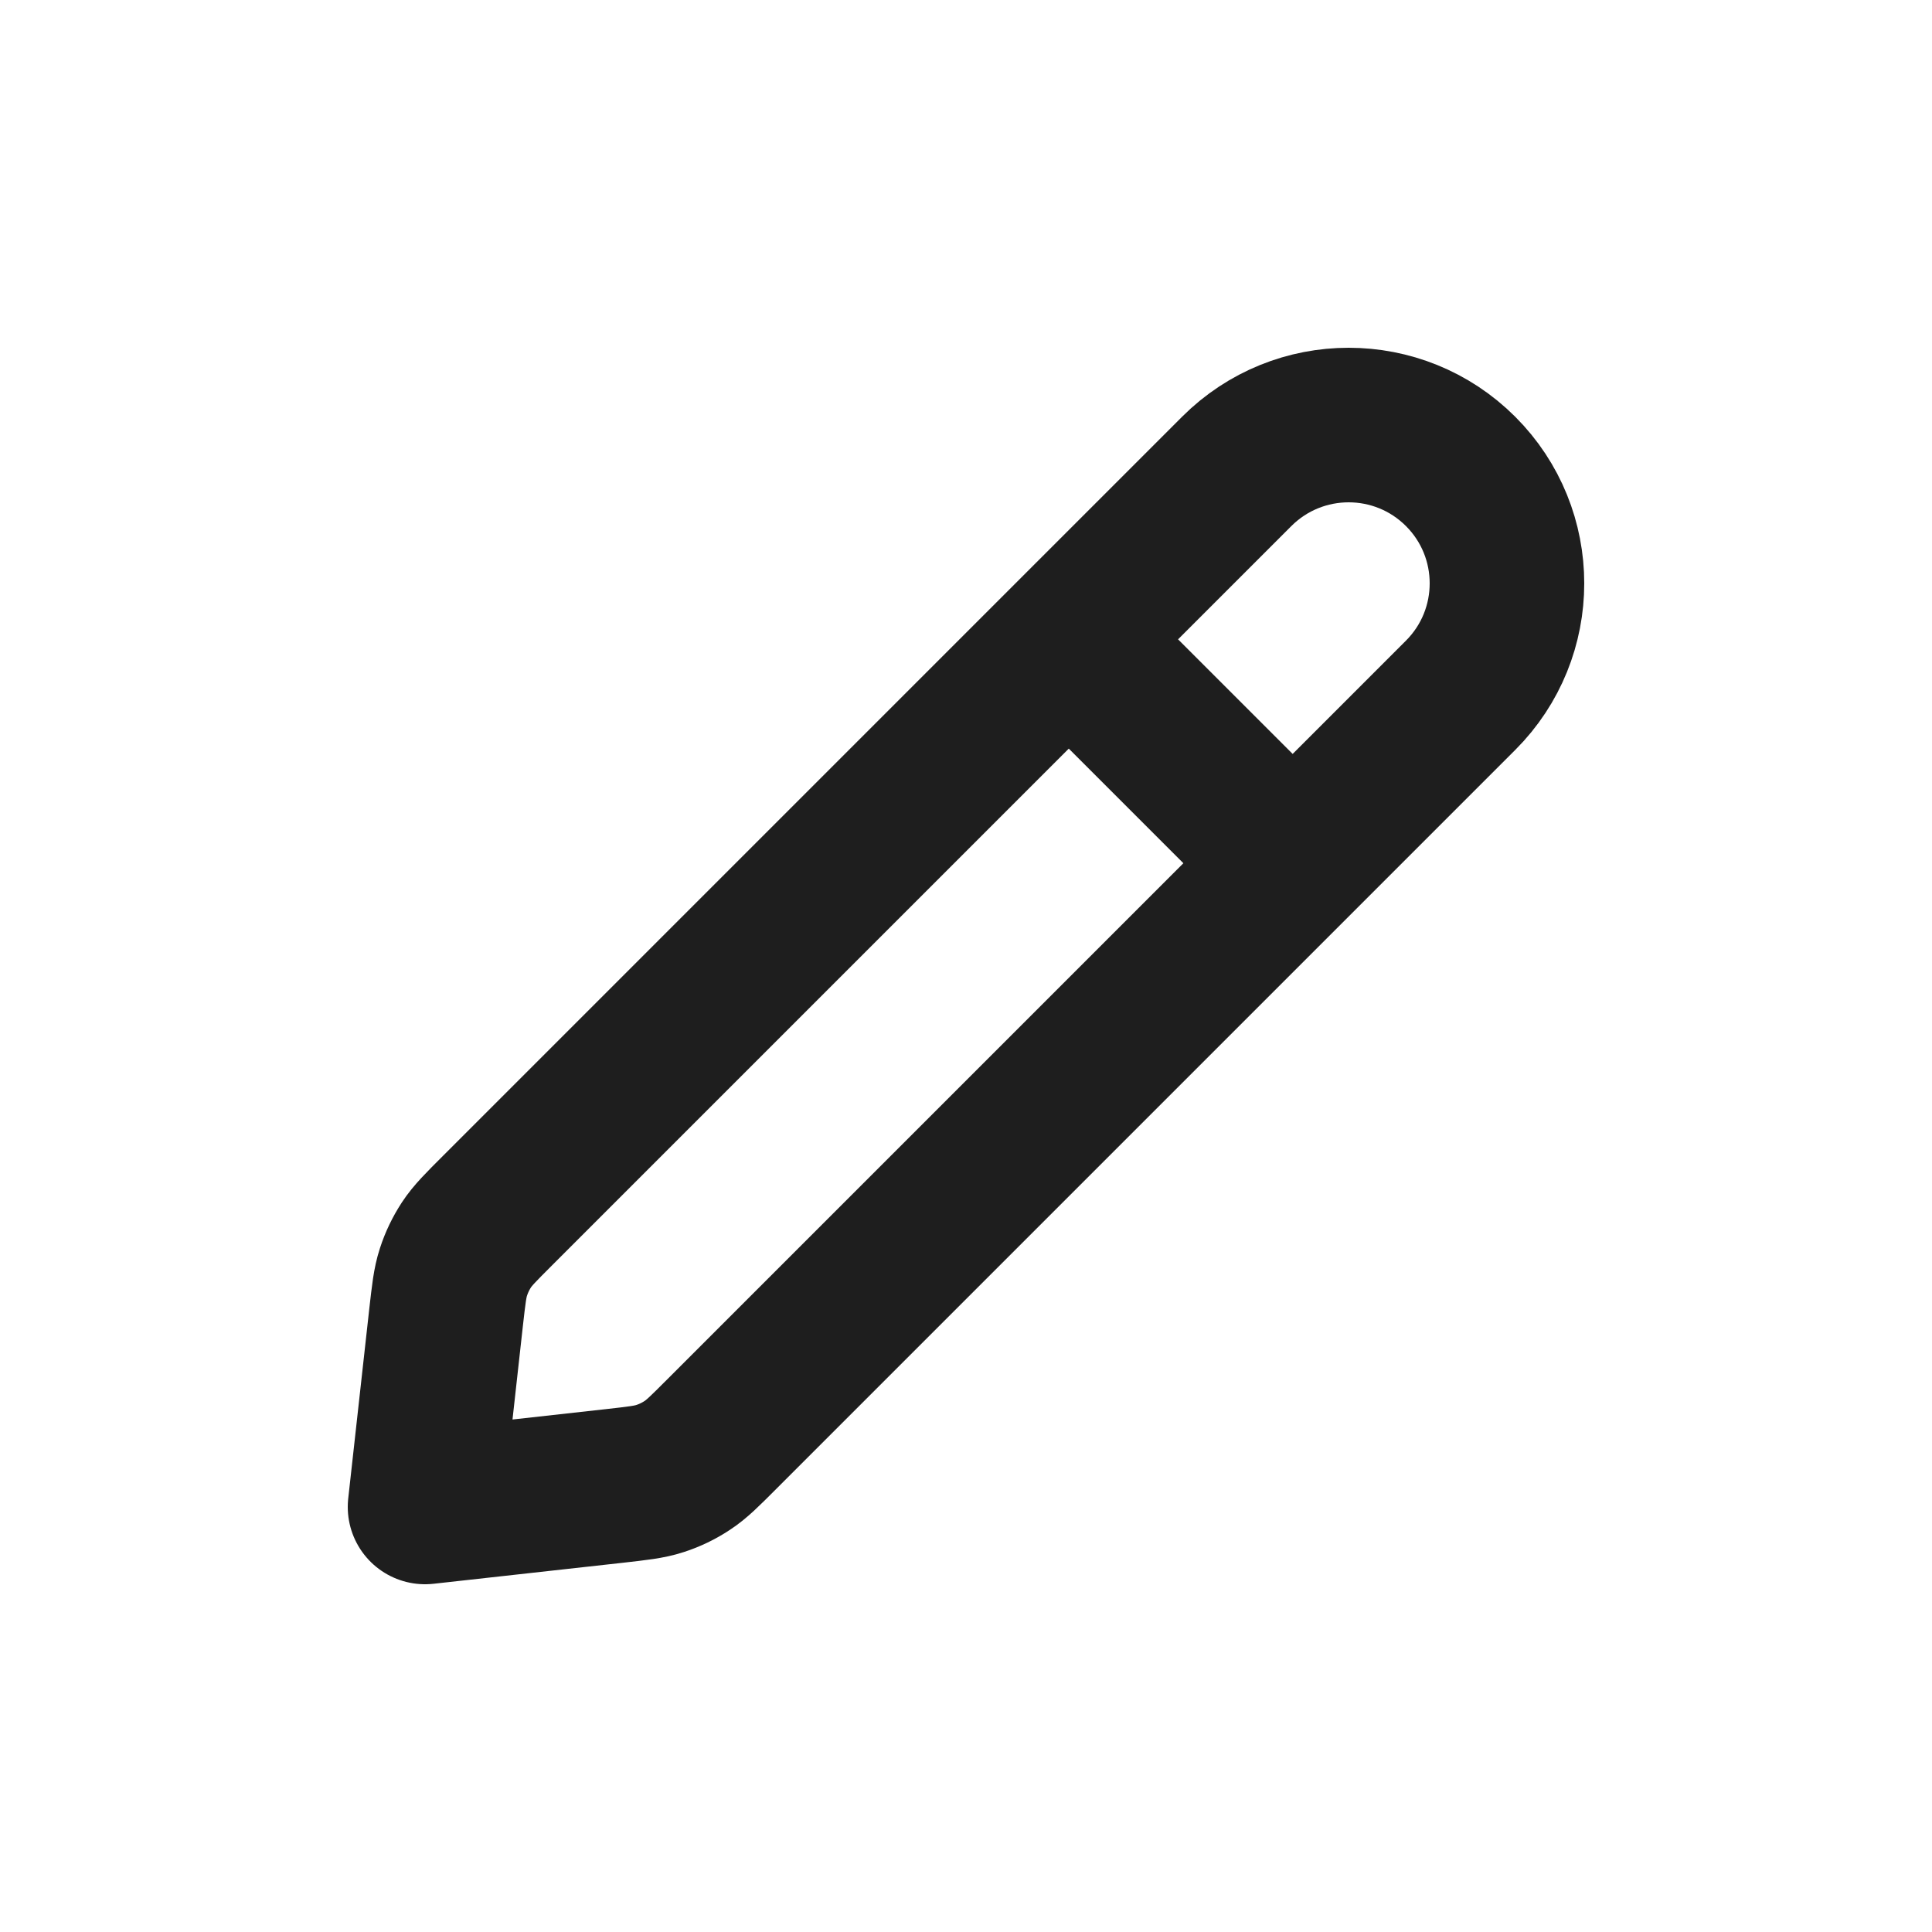 <svg width="25" height="25" viewBox="0 0 25 25" fill="none" xmlns="http://www.w3.org/2000/svg">
<path d="M16.727 11.17L13.83 8.273M5.5 19.5L7.951 19.228C8.251 19.194 8.401 19.178 8.541 19.132C8.665 19.092 8.783 19.035 8.892 18.963C9.015 18.883 9.121 18.776 9.334 18.563L18.9 8.997C19.7 8.197 19.7 6.9 18.9 6.1C18.1 5.3 16.803 5.3 16.003 6.1L6.437 15.666C6.224 15.879 6.117 15.985 6.036 16.108C5.965 16.217 5.908 16.335 5.868 16.459C5.822 16.599 5.806 16.749 5.772 17.049L5.5 19.5Z" stroke="#1E1E1E" stroke-width="2" stroke-linecap="round" stroke-linejoin="round"/>
</svg>
